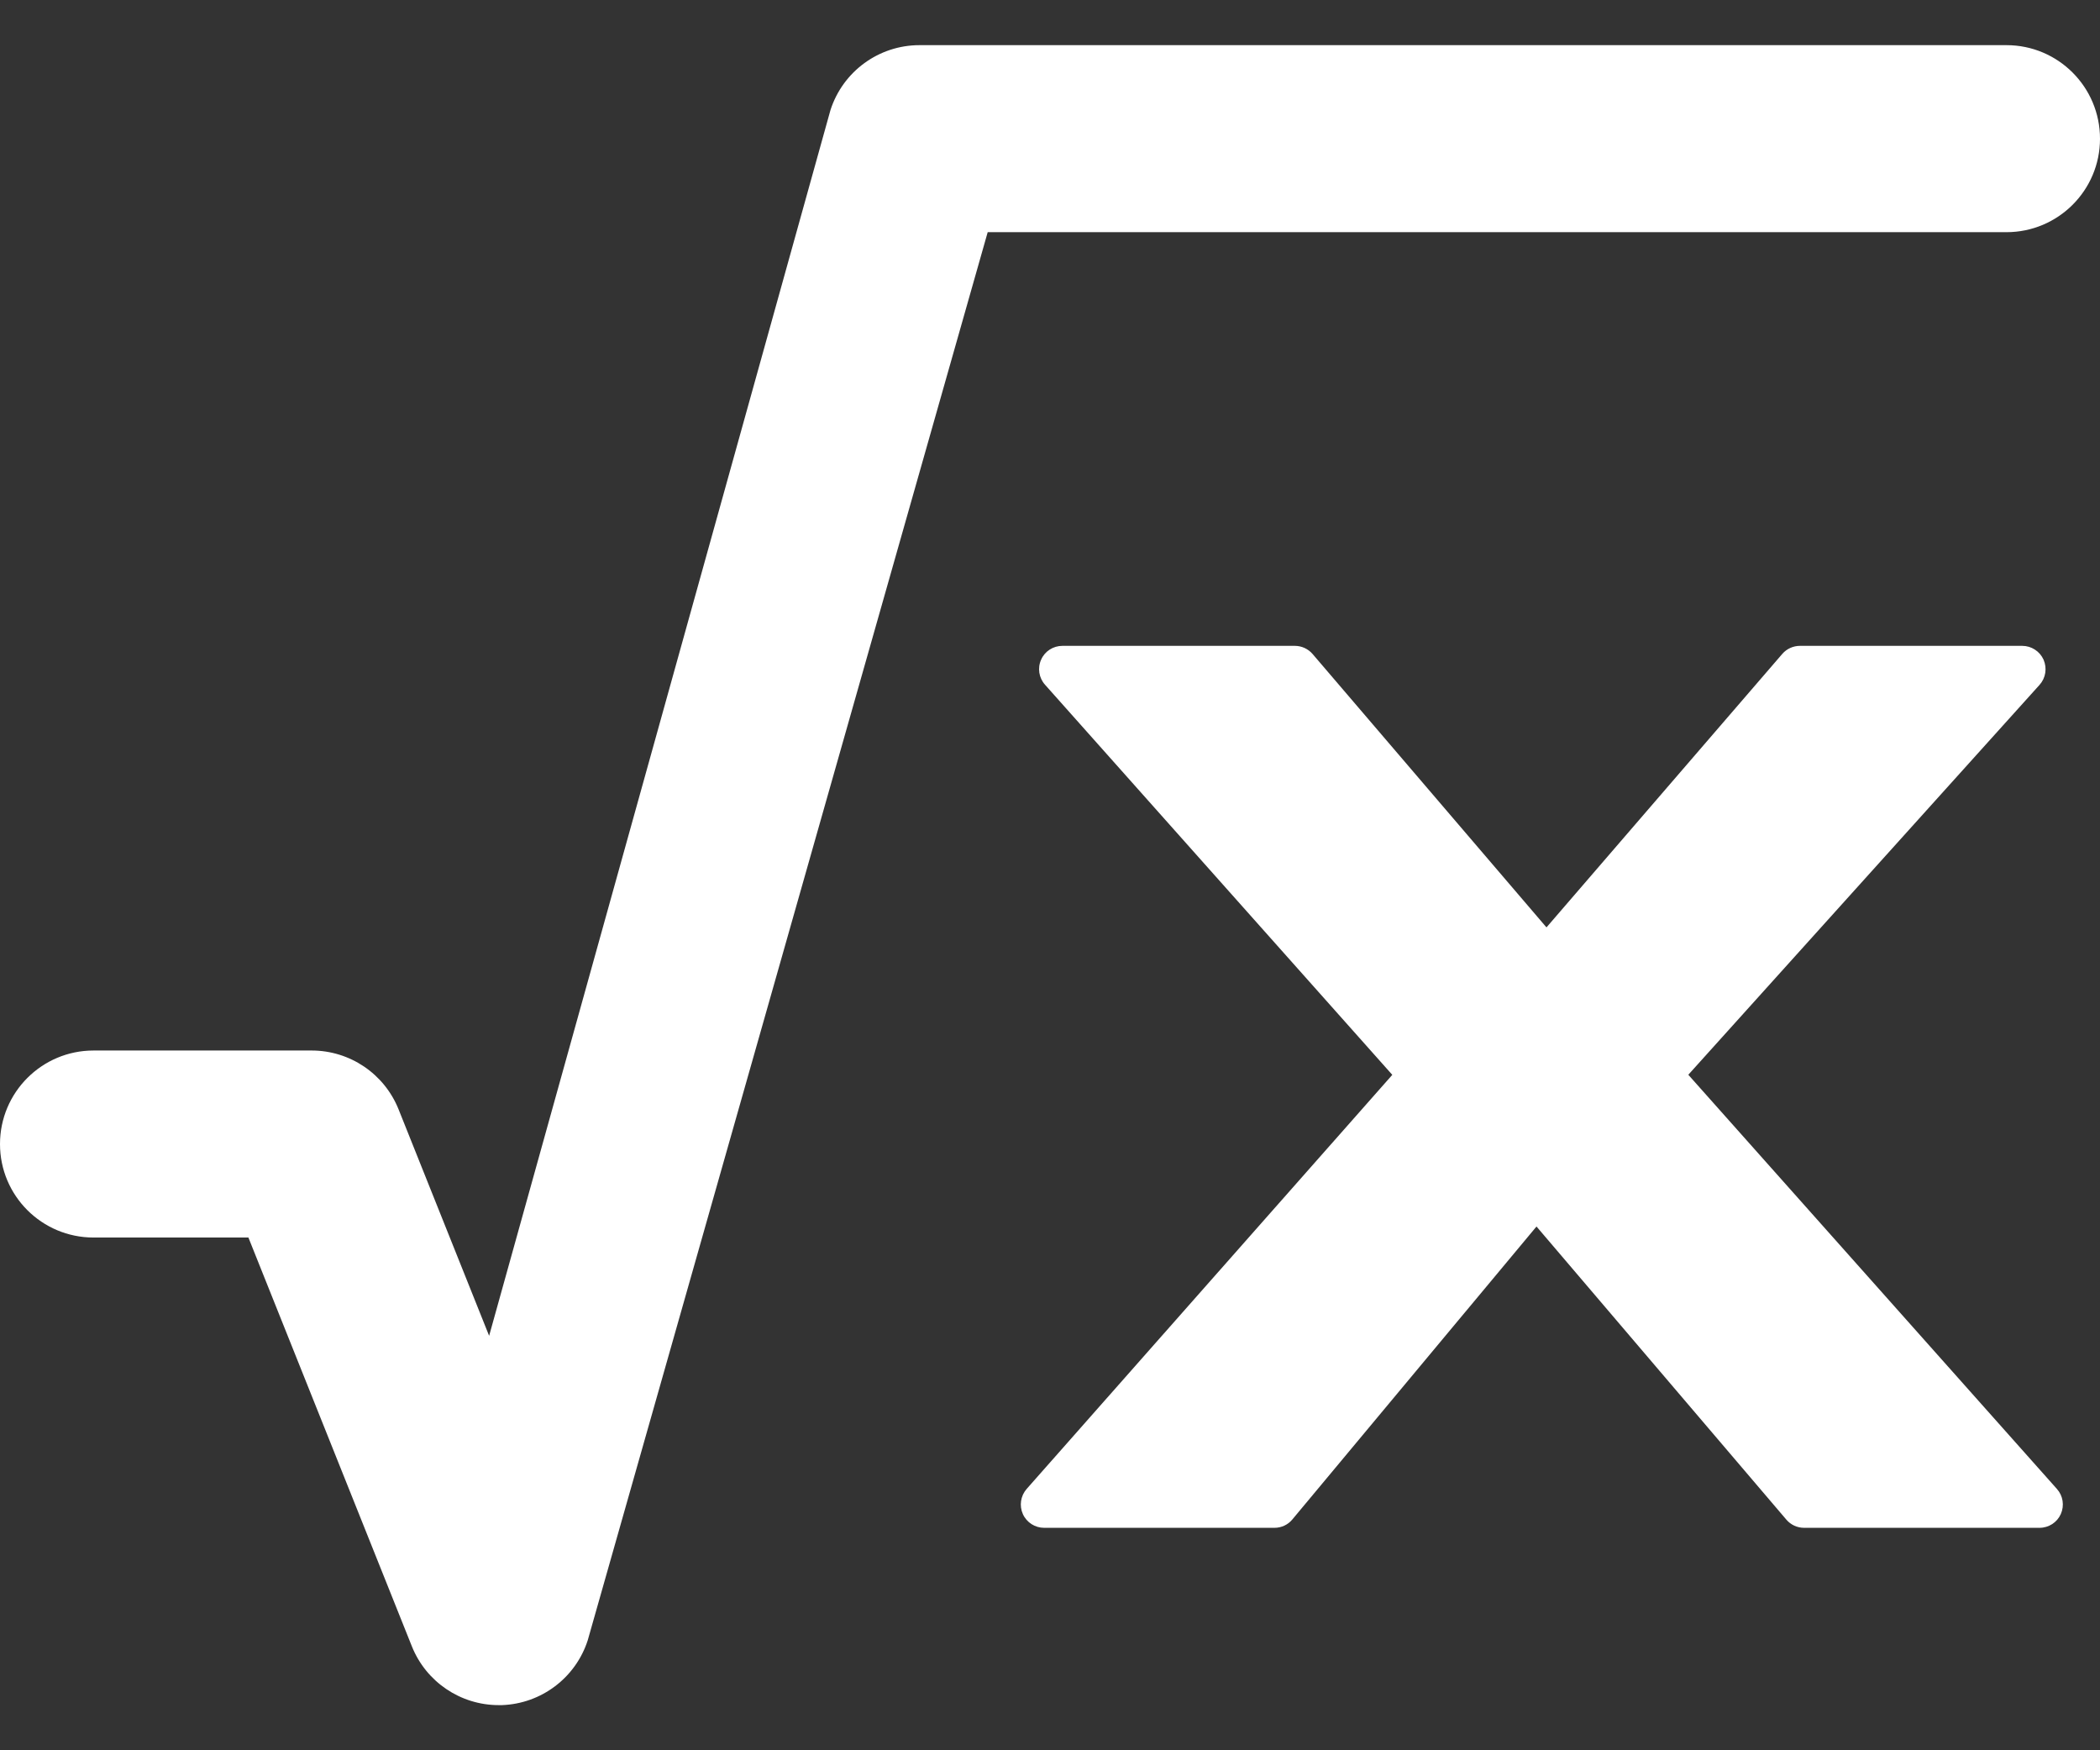<svg width="24" height="20" viewBox="0 0 24 20" fill="none" xmlns="http://www.w3.org/2000/svg">
<rect x="0" y="0" width="24" height="20" fill="#333333" stroke="none"/>
<path d="M22.931 2.653H11.288L6.717 18.743C6.579 19.171 6.187 19.468 5.736 19.484C5.724 19.484 5.712 19.484 5.699 19.484C5.264 19.484 4.87 19.219 4.707 18.812L2.839 14.141H1.069C0.478 14.141 0 13.663 0 13.073C0 12.482 0.479 12.004 1.069 12.004H3.562C3.999 12.004 4.392 12.27 4.555 12.676L5.59 15.264L9.491 1.258C9.633 0.816 10.044 0.516 10.508 0.516H22.931C23.522 0.516 24 0.995 24 1.585C24 2.175 23.521 2.653 22.931 2.653ZM23.507 17.013L19.295 12.281L23.309 7.826C23.38 7.747 23.397 7.635 23.355 7.538C23.312 7.442 23.216 7.38 23.111 7.38H20.571C20.494 7.38 20.42 7.413 20.369 7.472L17.674 10.597L15.001 7.473C14.95 7.414 14.876 7.38 14.798 7.38H12.142C12.037 7.38 11.941 7.441 11.899 7.537C11.855 7.633 11.873 7.746 11.943 7.824L15.912 12.282L11.733 17.014C11.664 17.093 11.647 17.205 11.69 17.301C11.733 17.397 11.829 17.458 11.933 17.458H14.565C14.645 17.458 14.72 17.423 14.77 17.362L17.56 14.015L20.415 17.364C20.466 17.424 20.54 17.458 20.619 17.458H23.308C23.414 17.458 23.509 17.397 23.552 17.301C23.595 17.204 23.578 17.092 23.507 17.013Z" fill="white"/>
</svg>

